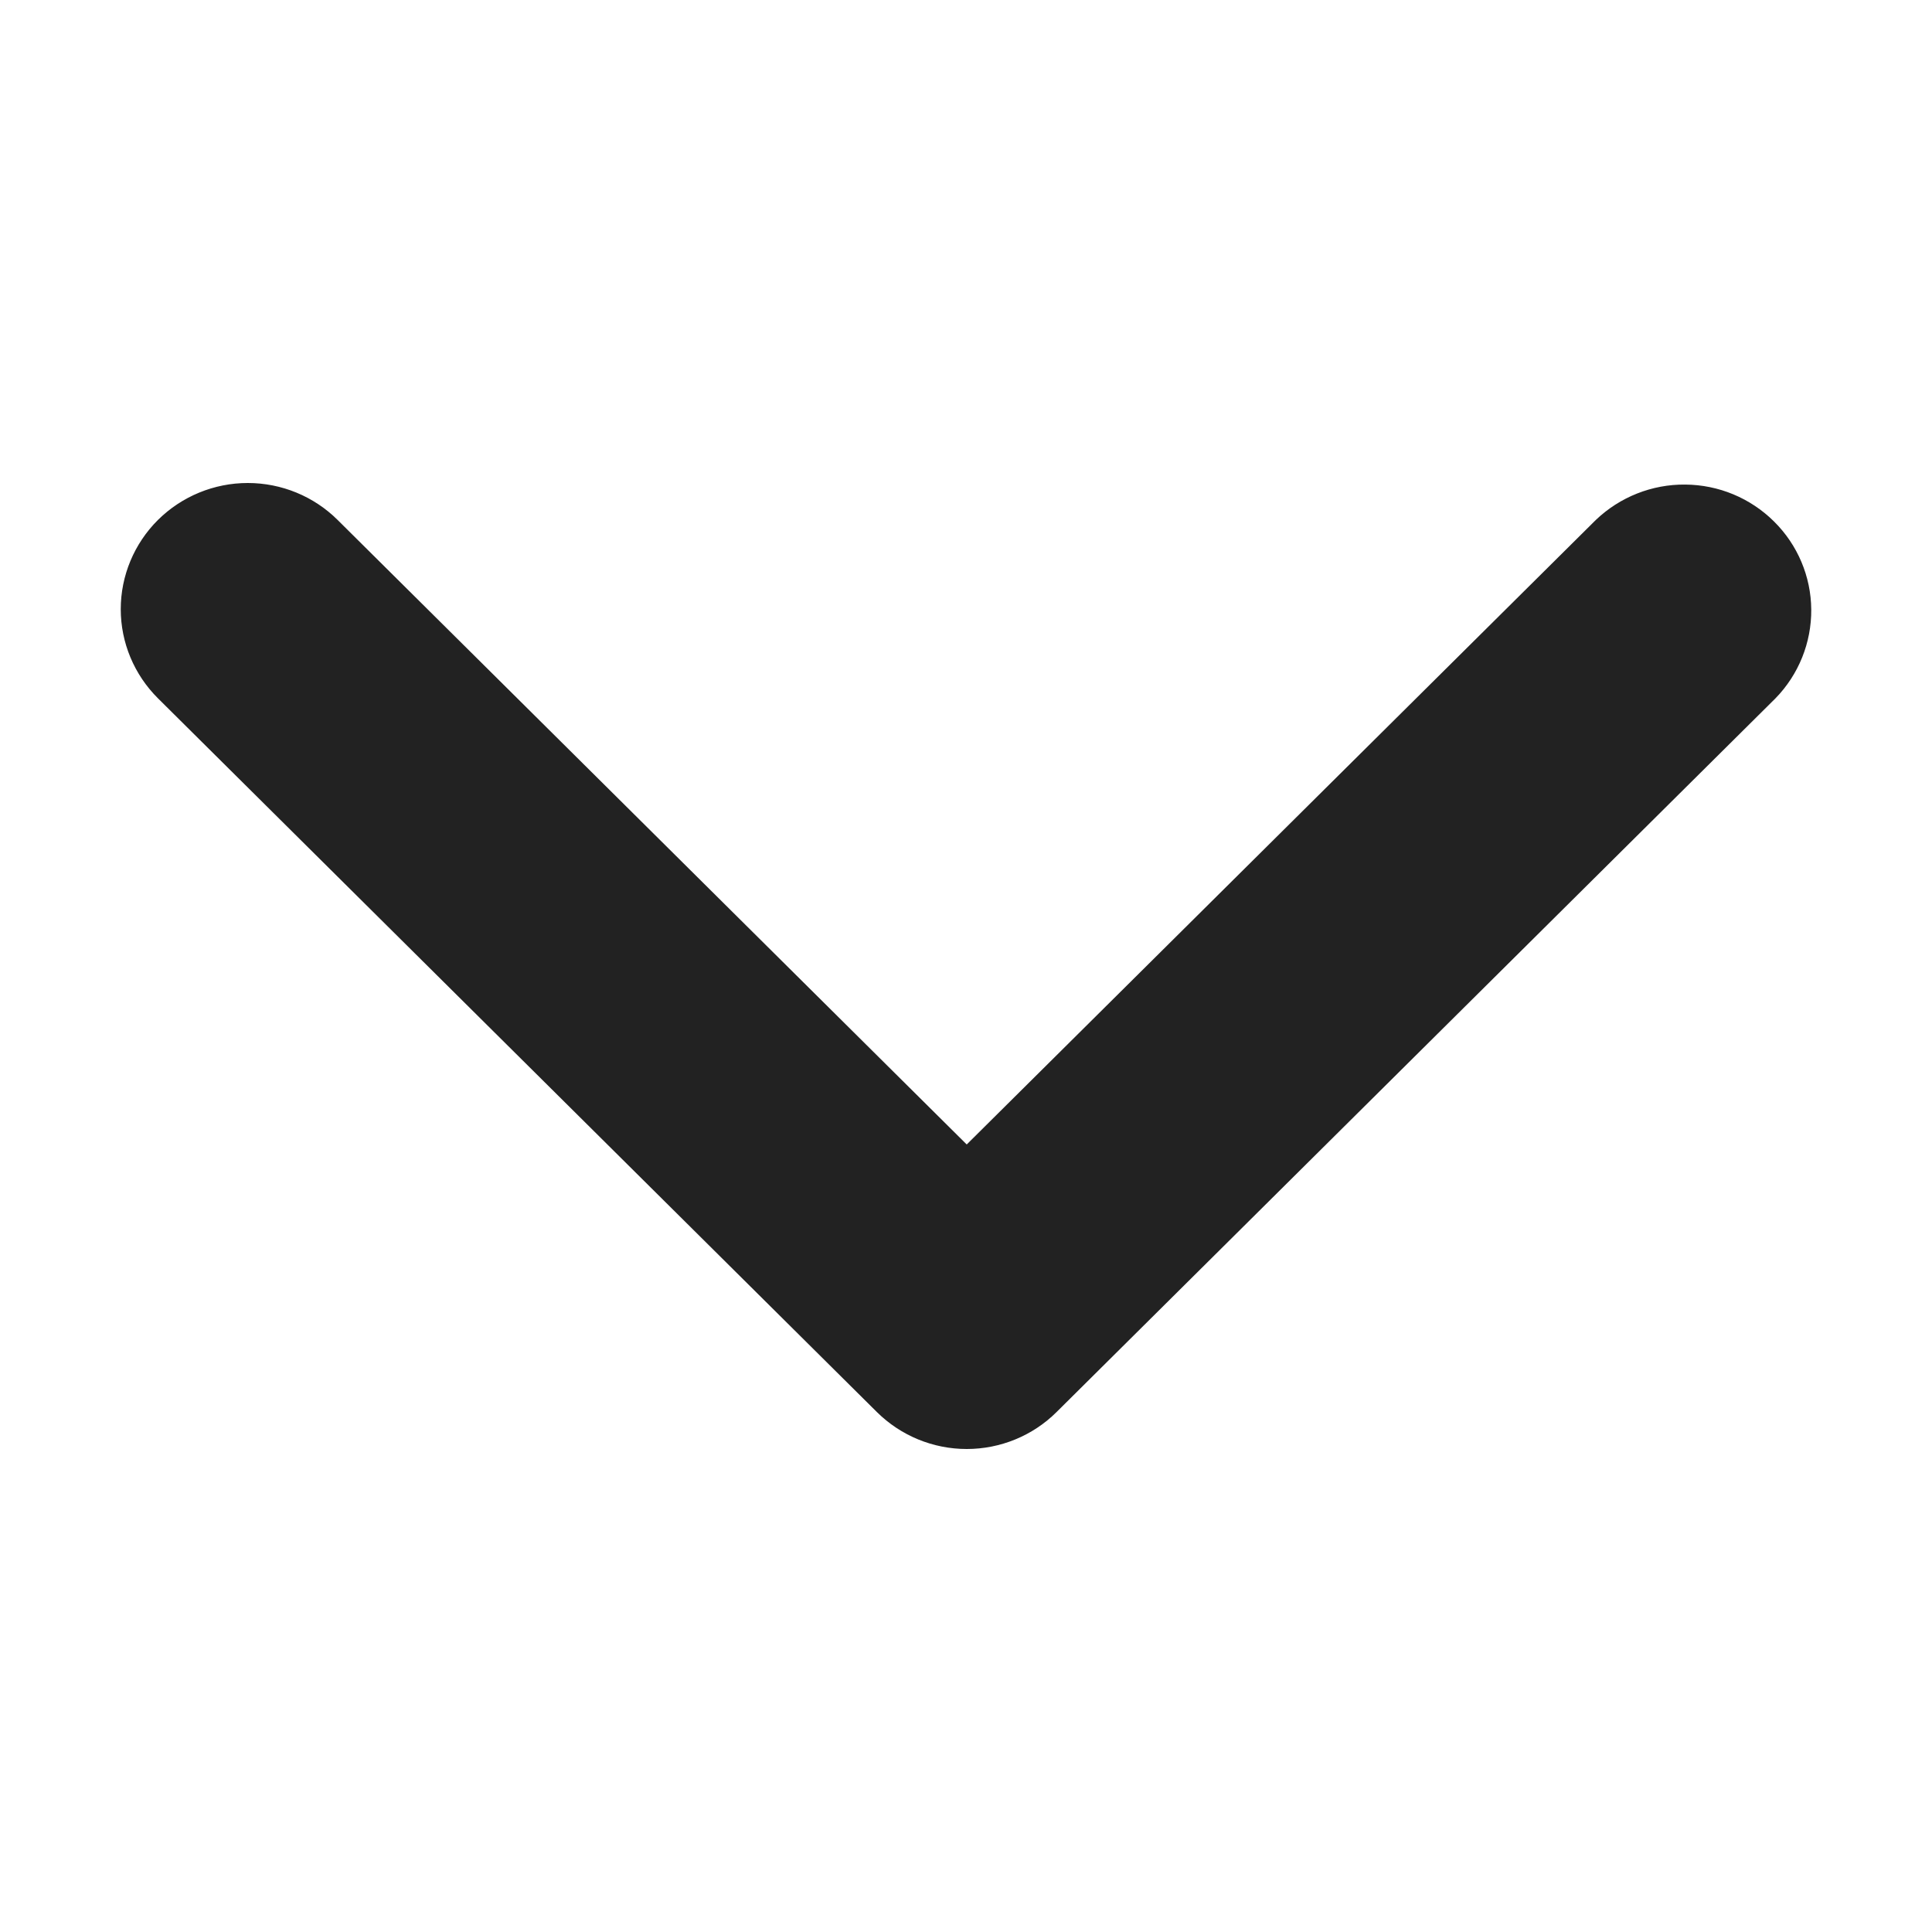 <svg width="16" height="16" viewBox="0 0 16 16" fill="none" xmlns="http://www.w3.org/2000/svg">
<path d="M1.308 4.306C1.506 4.11 1.773 4 2.052 4C2.331 4 2.599 4.11 2.796 4.306L8.006 9.478L13.216 4.306C13.415 4.116 13.681 4.01 13.957 4.013C14.233 4.015 14.497 4.125 14.692 4.319C14.887 4.512 14.998 4.774 15 5.048C15.002 5.322 14.896 5.586 14.704 5.783L8.75 11.694C8.553 11.89 8.285 12 8.006 12C7.727 12 7.46 11.89 7.262 11.694L1.308 5.783C1.111 5.587 1 5.322 1 5.045C1 4.768 1.111 4.502 1.308 4.306V4.306Z" fill="#222222"/>
</svg>
